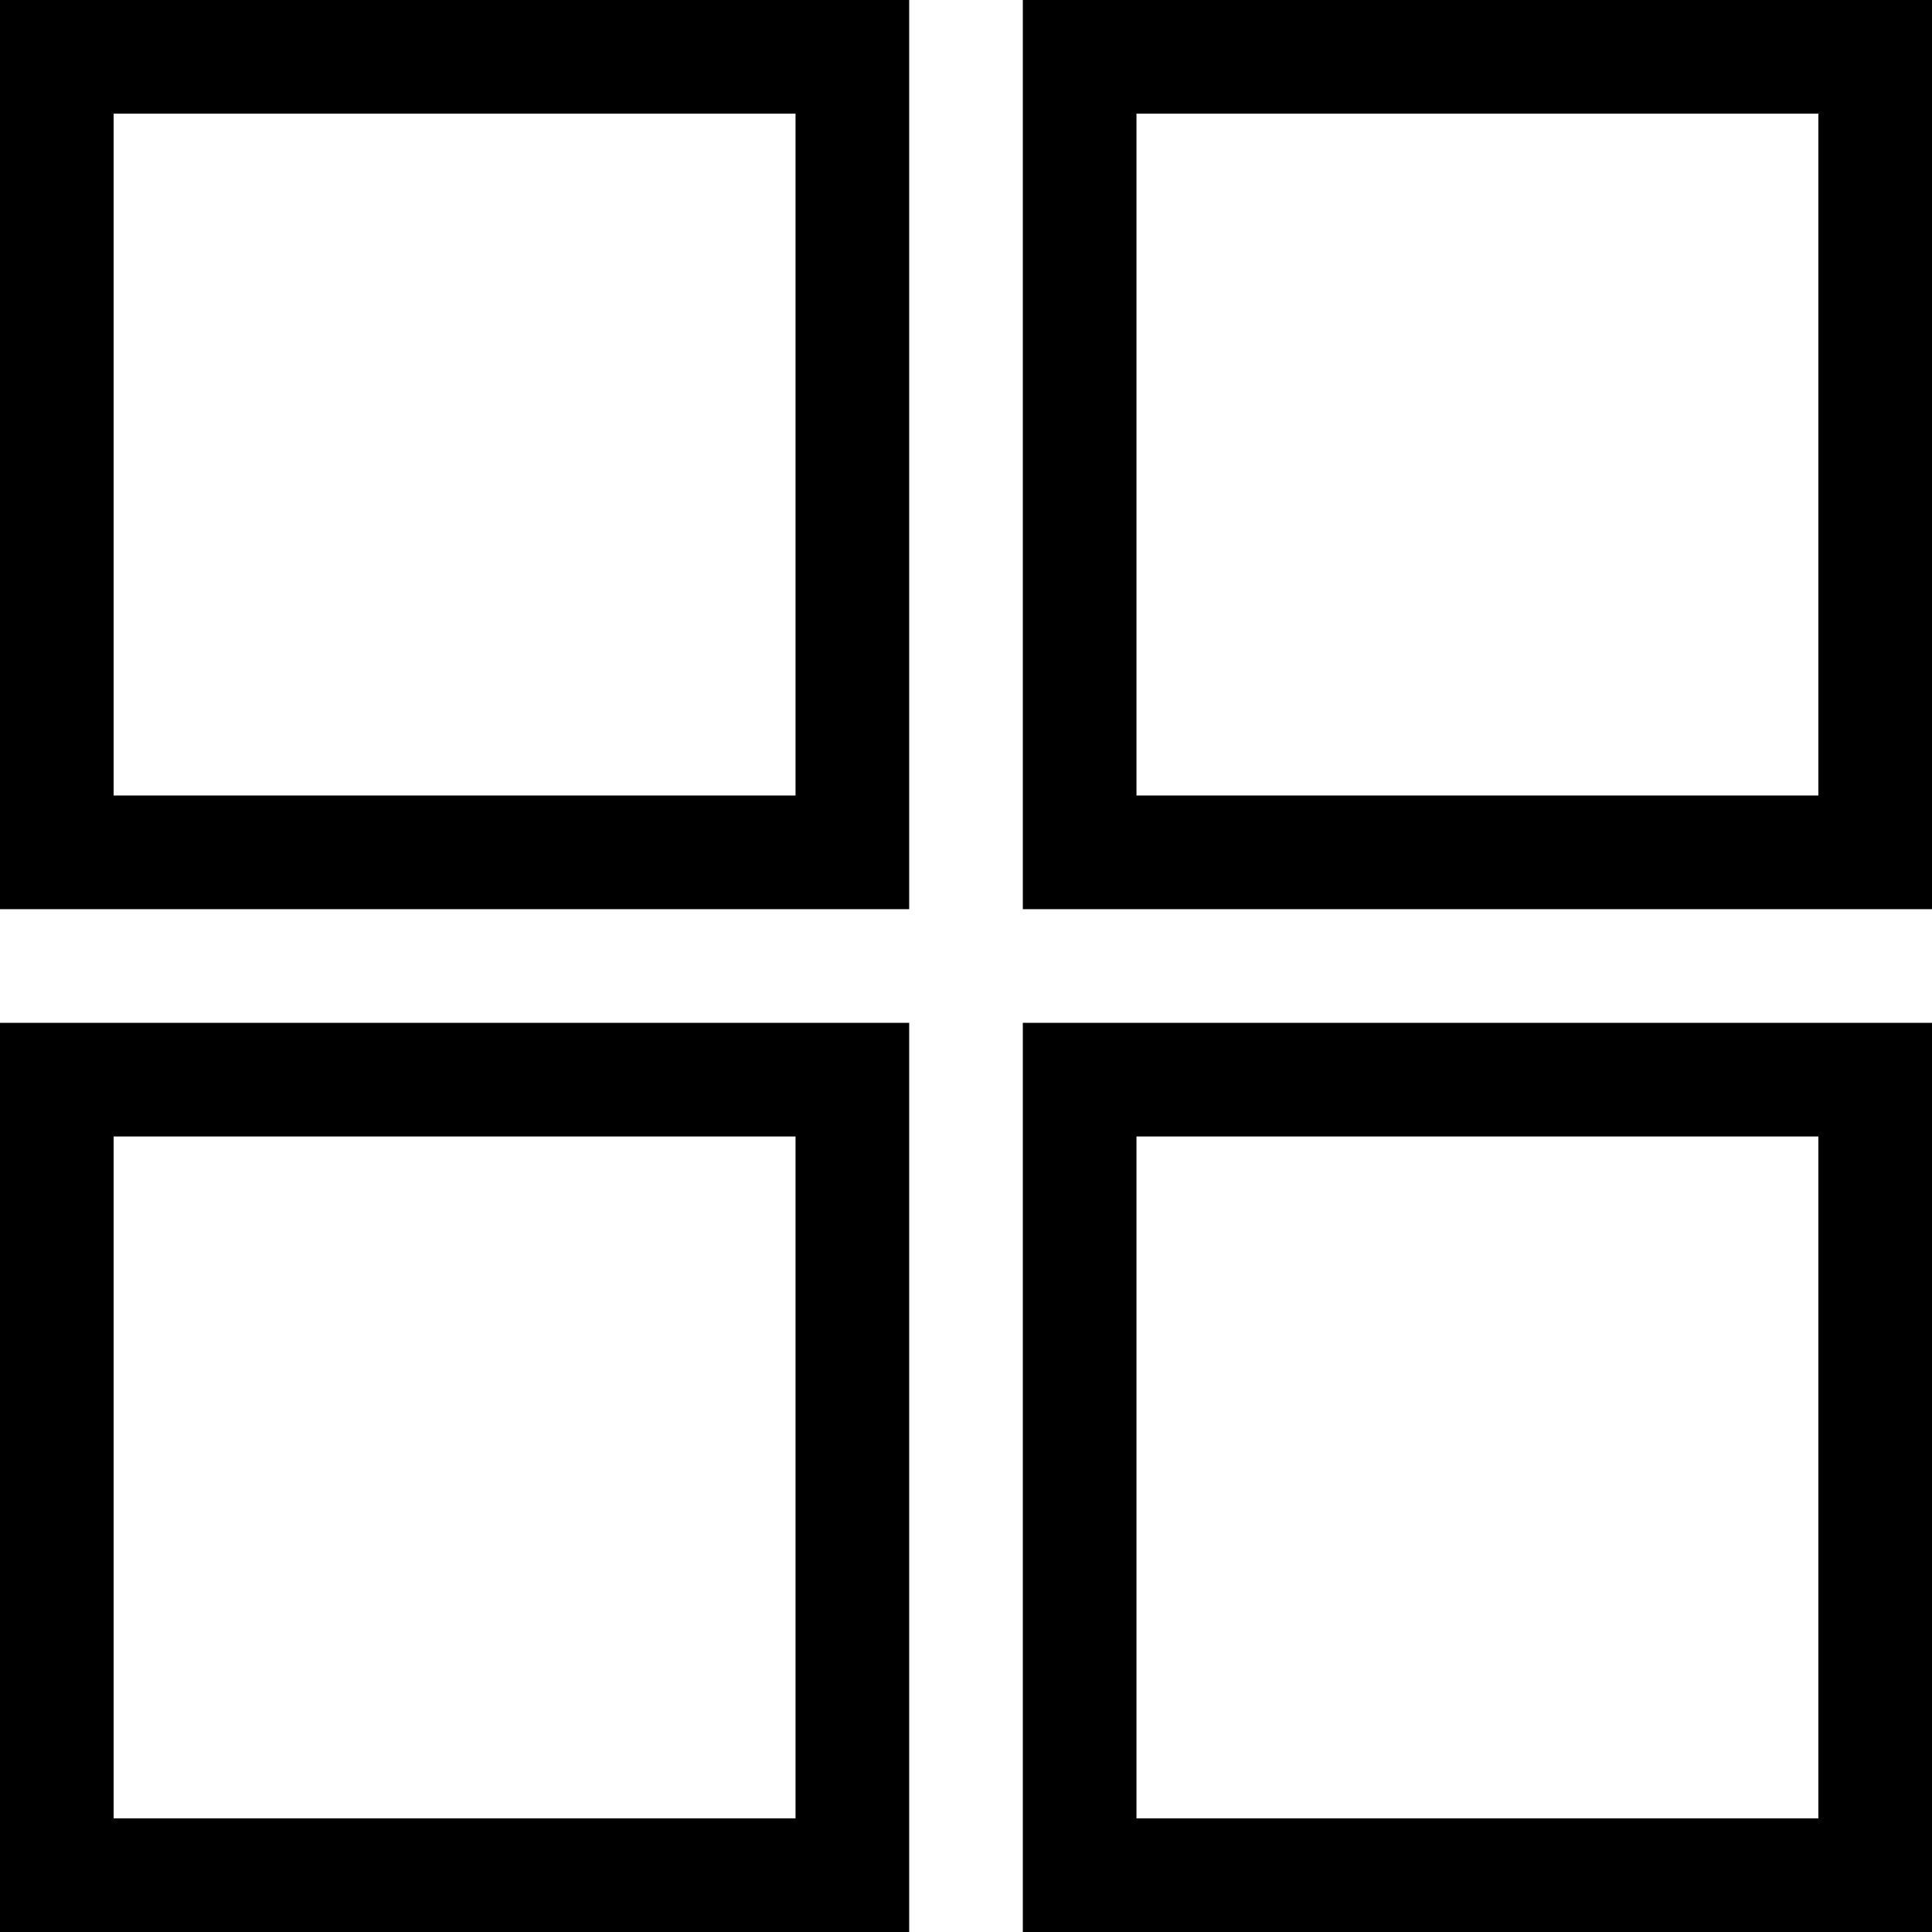 <svg xmlns="http://www.w3.org/2000/svg" width="17" height="17" viewBox="0 0 17 17">
<defs>
    <style>
      .cls-1 {
        fill: none;
        stroke: #000;
        stroke-width: 1px;
        fill-rule: evenodd;
      }
    </style>
  </defs>
  <path id="Rectangle_932_copy_5" data-name="Rectangle 932 copy 5" class="cls-1" d="M1640,634h7v7h-7v-7Zm0,0h7v7h-7v-7Zm9,0h7v7h-7v-7Zm0,0h7v7h-7v-7Zm0,9h7v7h-7v-7Zm0,0h7v7h-7v-7Zm-9,0h7v7h-7v-7Zm0,0h7v7h-7v-7Z" transform="translate(-1639.5 -633.5)"/>
</svg>
